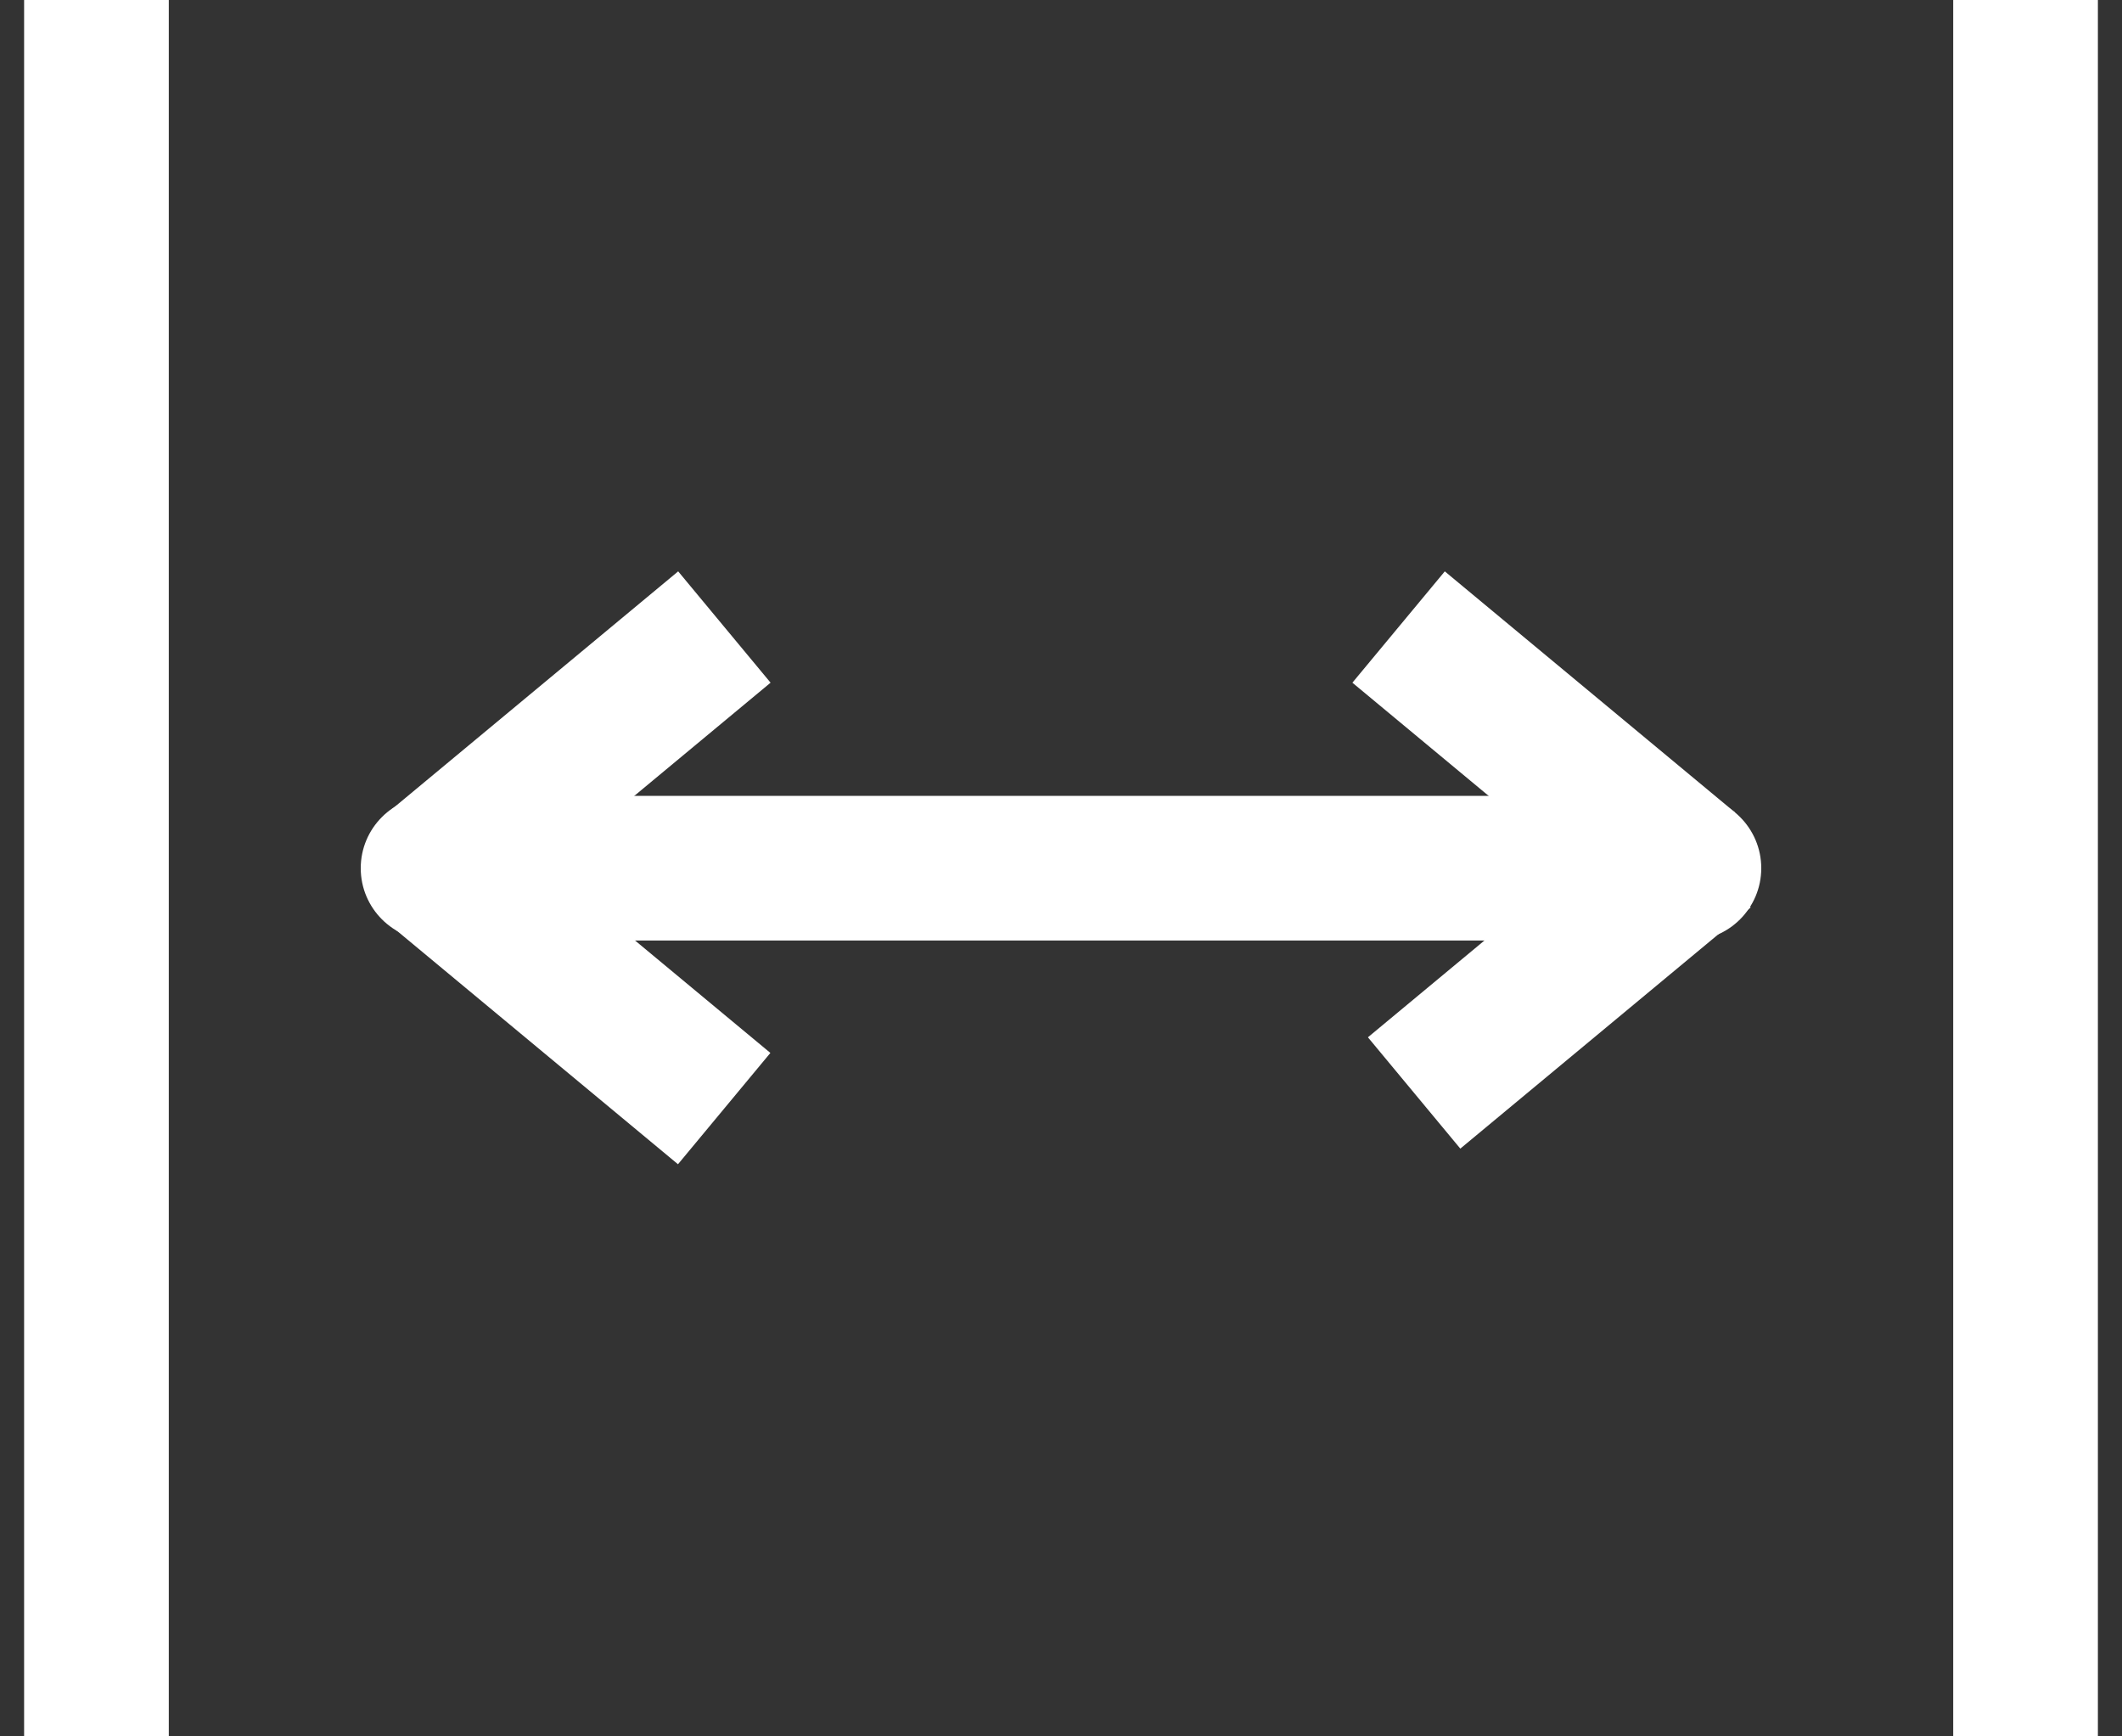 <?xml version="1.0" encoding="UTF-8"?>
<svg width="22px" height="18px" viewBox="0 0 22 18" version="1.1" xmlns="http://www.w3.org/2000/svg" xmlns:xlink="http://www.w3.org/1999/xlink">
    <rect x="0" y="0" width="22" height="18" fill="#333333" stroke="none"/>
    <!-- Generator: Sketch 48.1 (47250) - http://www.bohemiancoding.com/sketch -->
    <title>Group</title>
    <desc>Created with Sketch.</desc>
    <defs></defs>
    <g id="Tab/space_normal" stroke="none" stroke-width="1" fill="none" fill-rule="evenodd" transform="translate(-12, -14)">
        <g id="Paragrapgh" fill="#FFFFFF" fill-rule="nonzero">
            <g id="Group" transform="translate(12, 14)">
                <polygon id="Line" points="0.25 0 1.75 0 1.75 18 0.25 18"></polygon>
                <path d="M17.51,8.25 C17.924,8.25 18.26,8.586 18.26,9 C18.26,9.414 17.924,9.75 17.51,9.75 L4.49,9.75 C4.076,9.75 3.74,9.414 3.74,9 C3.74,8.586 4.076,8.25 4.49,8.25 L17.51,8.25 Z" id="Line"></path>
                <polygon id="Line" points="17.989 8.423 17.031 9.577 14.021 7.077 14.979 5.923"></polygon>
                <polygon id="Line" transform="translate(6.005, 7.75) scale(-1, 1) translate(-6.005, -7.75) " points="7.989 8.423 7.031 9.577 4.021 7.077 4.979 5.923"></polygon>
                <polygon id="Line" points="7.987 10.915 7.029 12.069 4.019 9.569 4.977 8.415"></polygon>
                <polygon id="Line" transform="translate(16.166, 10.08) scale(-1, 1) translate(-16.166, -10.08) " points="18.15 10.753 17.192 11.907 14.182 9.407 15.14 8.253"></polygon>
                <polygon id="Line" points="20.25 0 21.75 0 21.75 18 20.25 18"></polygon>
            </g>
        </g>
    </g>
</svg>